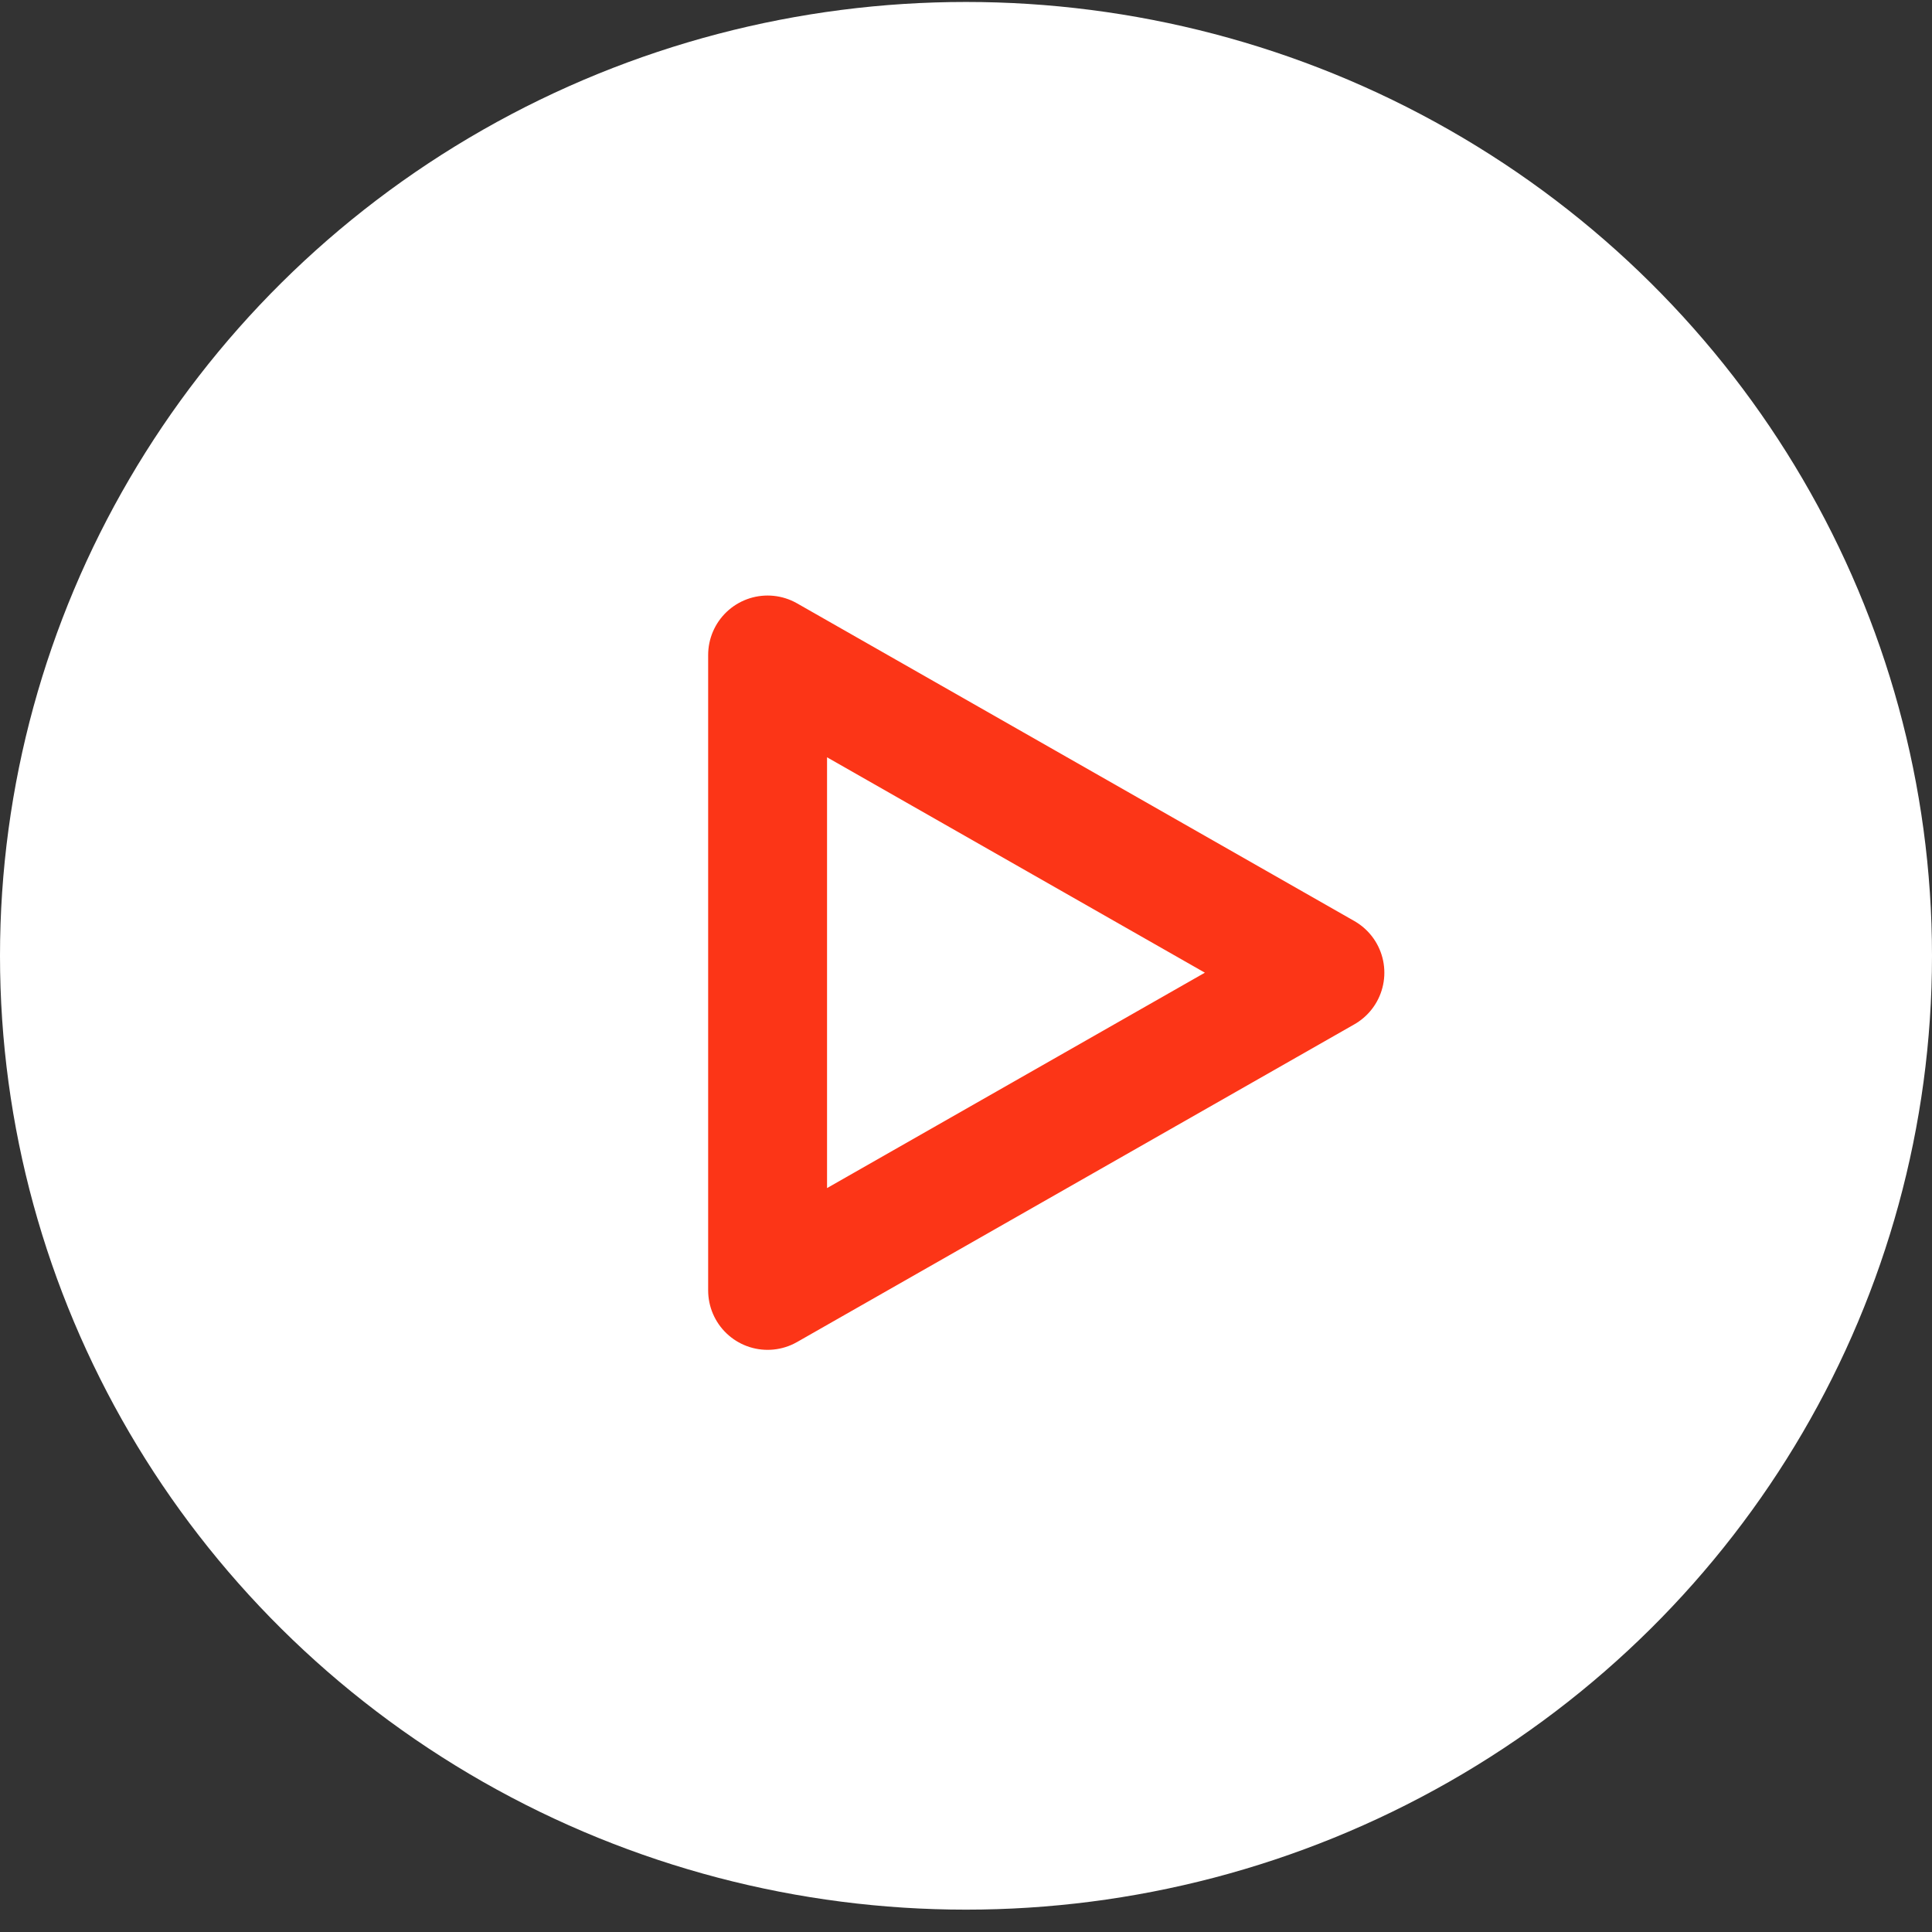 <svg width="65" height="65" viewBox="0 0 65 65" fill="none" xmlns="http://www.w3.org/2000/svg">
<rect x="0" y="0" width="65" height="65" fill="#333333" stroke="none"/>
<ellipse cx="32.5" cy="32.157" rx="32.5" ry="32.091" fill="white"/>
<path d="M25.825 22.036L44.575 32.725L25.825 43.414L25.825 22.036Z" stroke="#FC3517" stroke-width="4" stroke-linecap="round" stroke-linejoin="round"/>
</svg>

